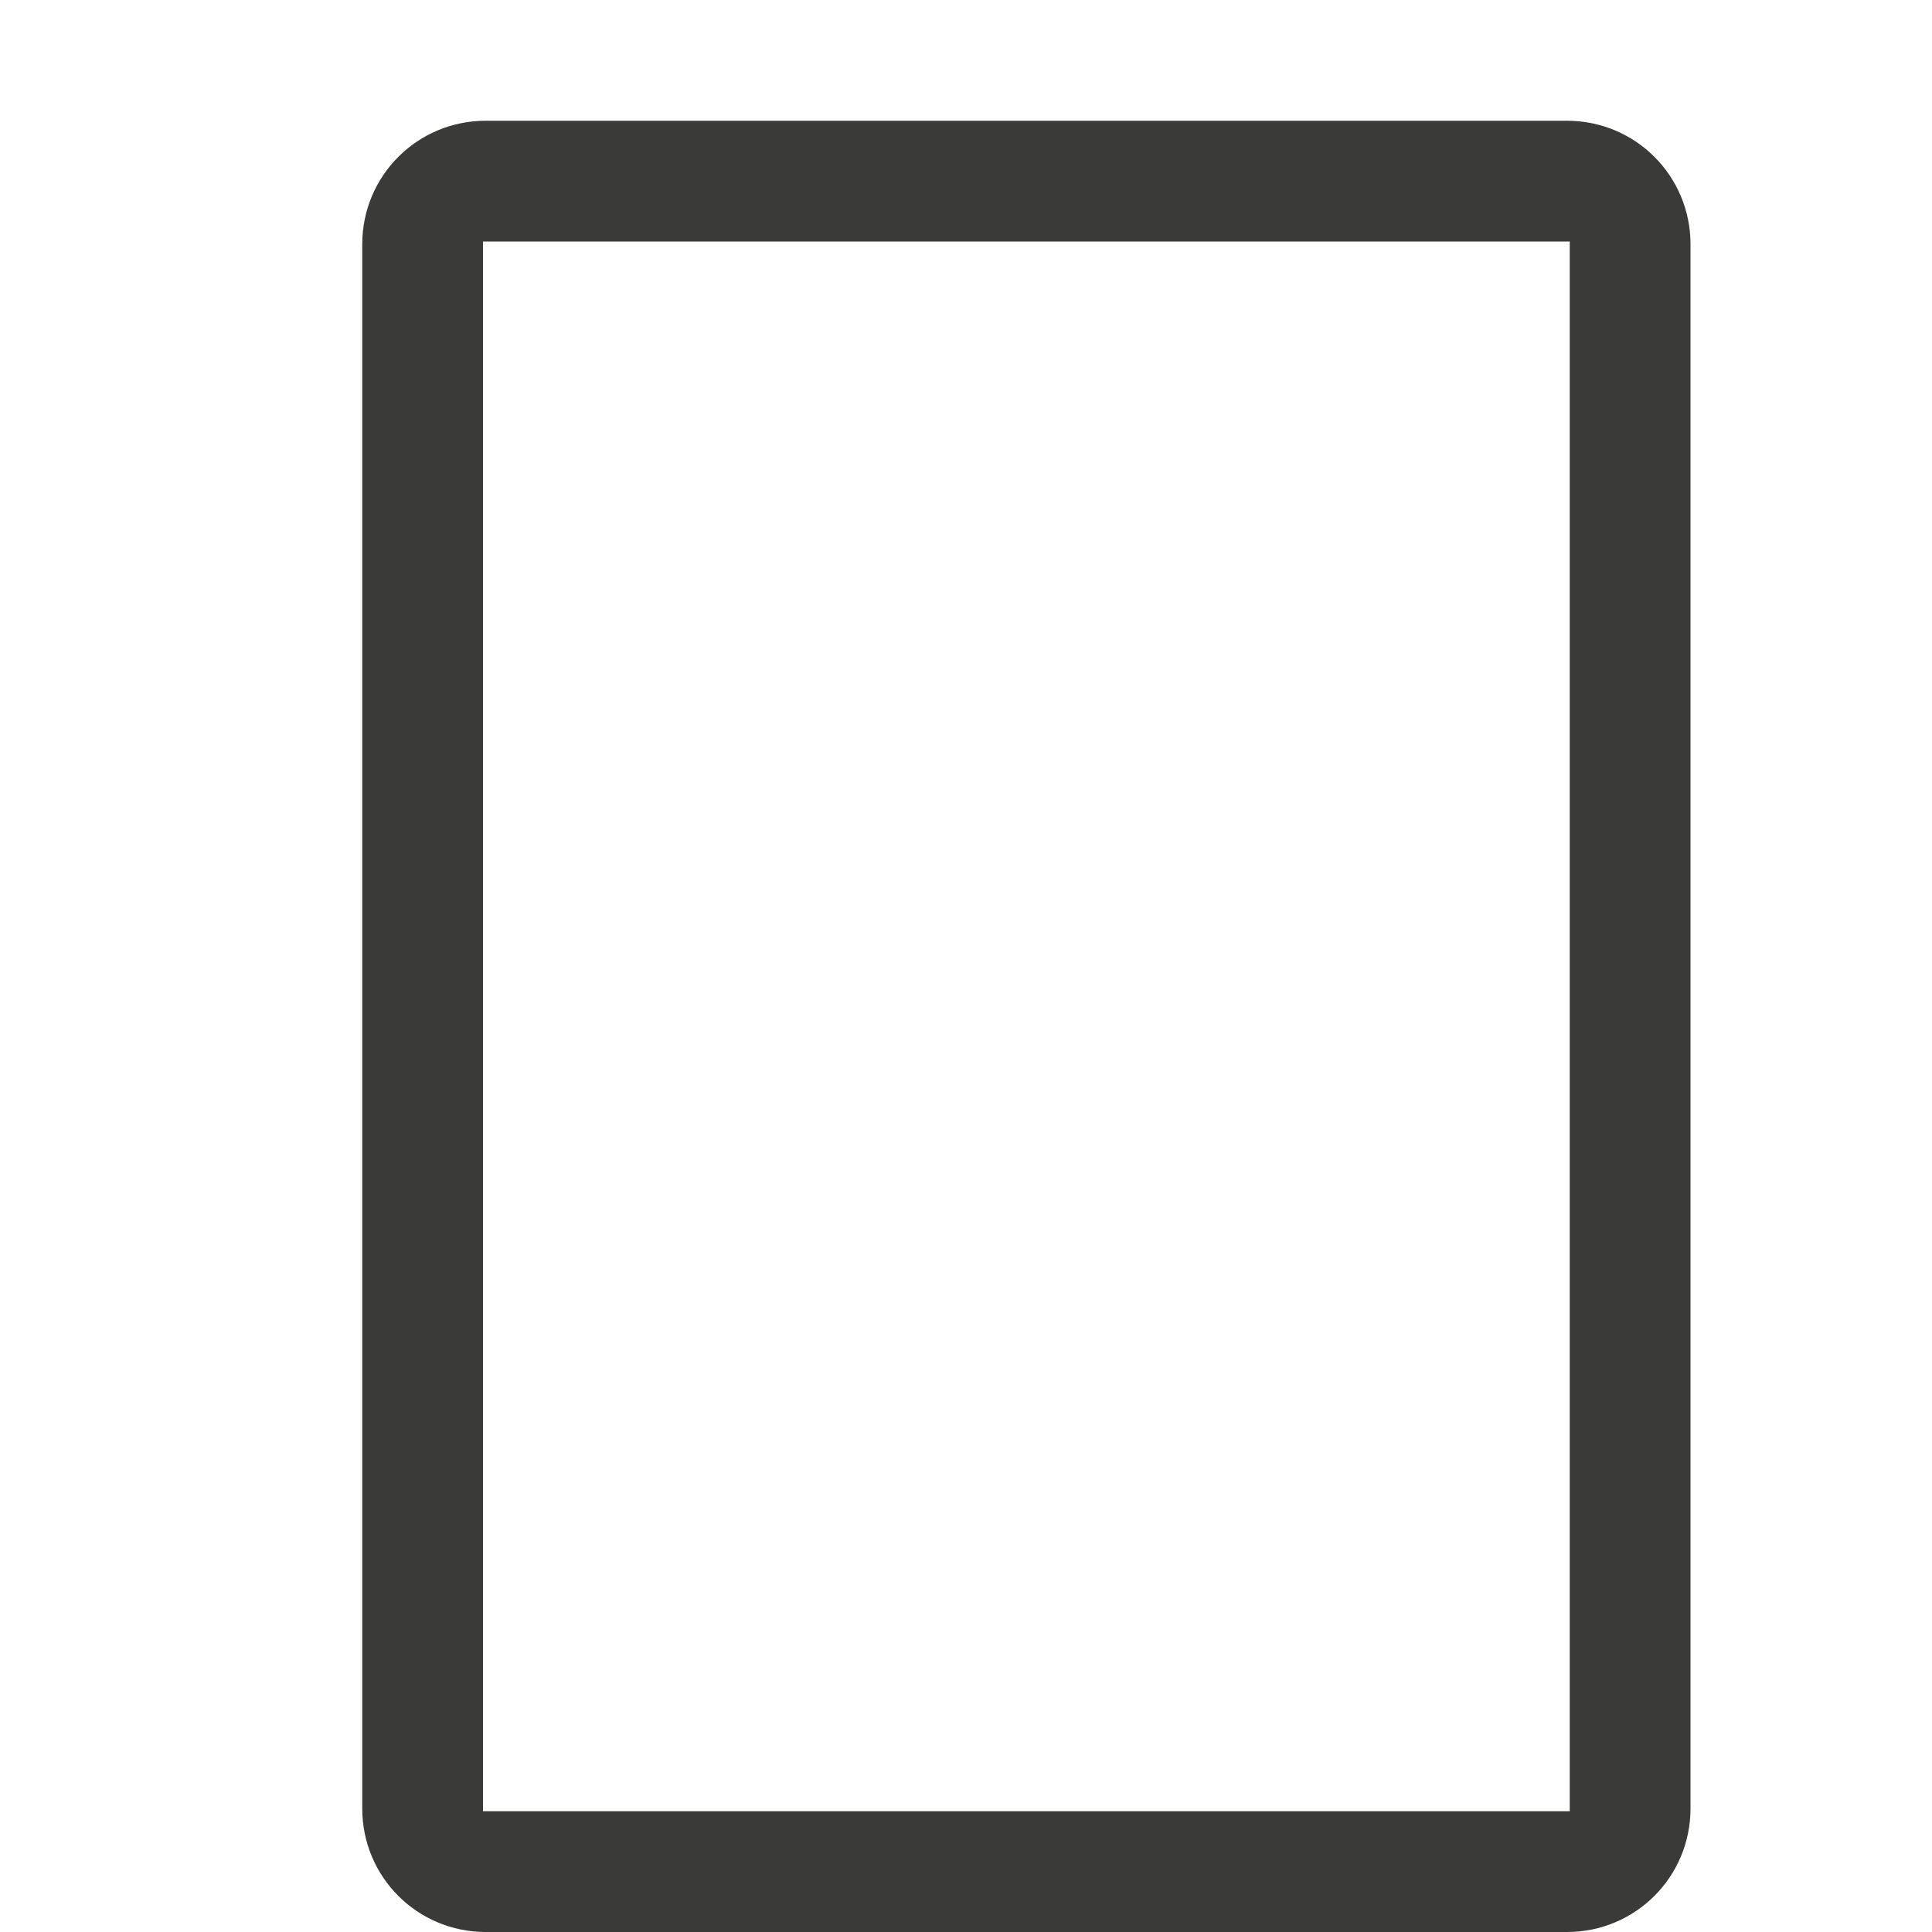 <?xml version="1.0" encoding="UTF-8" standalone="no"?>
<svg
   viewBox="0 0 16 16"
   version="1.1"
   id="svg2"
   sodipodi:docname="template.svgz"
   inkscape:version="1.3.2 (091e20ef0f, 2023-11-25)"
   xmlns:inkscape="http://www.inkscape.org/namespaces/inkscape"
   xmlns:sodipodi="http://sodipodi.sourceforge.net/DTD/sodipodi-0.dtd"
   xmlns="http://www.w3.org/2000/svg"
   xmlns:svg="http://www.w3.org/2000/svg">
  <defs
     id="defs2" />
  <sodipodi:namedview
     id="namedview2"
     pagecolor="#ffffff"
     bordercolor="#000000"
     borderopacity="0.25"
     inkscape:showpageshadow="2"
     inkscape:pageopacity="0.0"
     inkscape:pagecheckerboard="0"
     inkscape:deskcolor="#d1d1d1"
     showgrid="true"
     inkscape:zoom="72.75"
     inkscape:cx="7.9862543"
     inkscape:cy="6.4604811"
     inkscape:window-width="2560"
     inkscape:window-height="1368"
     inkscape:window-x="0"
     inkscape:window-y="0"
     inkscape:window-maximized="1"
     inkscape:current-layer="svg2">
    <inkscape:grid
       id="grid3"
       units="px"
       originx="0"
       originy="0"
       spacingx="1"
       spacingy="1"
       empcolor="#0099e5"
       empopacity="0.302"
       color="#0099e5"
       opacity="0.149"
       empspacing="5"
       dotted="false"
       gridanglex="30"
       gridanglez="30"
       visible="true" />
  </sodipodi:namedview>
  <path
     id="rect3"
     style="fill:#3a3a38;fill-opacity:1;stroke:none;stroke-width:2.1;stroke-linecap:round;stroke-linejoin:round"
     d="M 4.023 1 C 3.456 1 3 1.456 3 2.023 L 3 14.977 C 3 15.544 3.456 16 4.023 16 L 12.977 16 C 13.544 16 14 15.544 14 14.977 L 14 2.023 C 14 1.456 13.544 1 12.977 1 L 4.023 1 z M 4 2 L 13 2 L 13 15 L 4 15 L 4 2 z " />
</svg>
